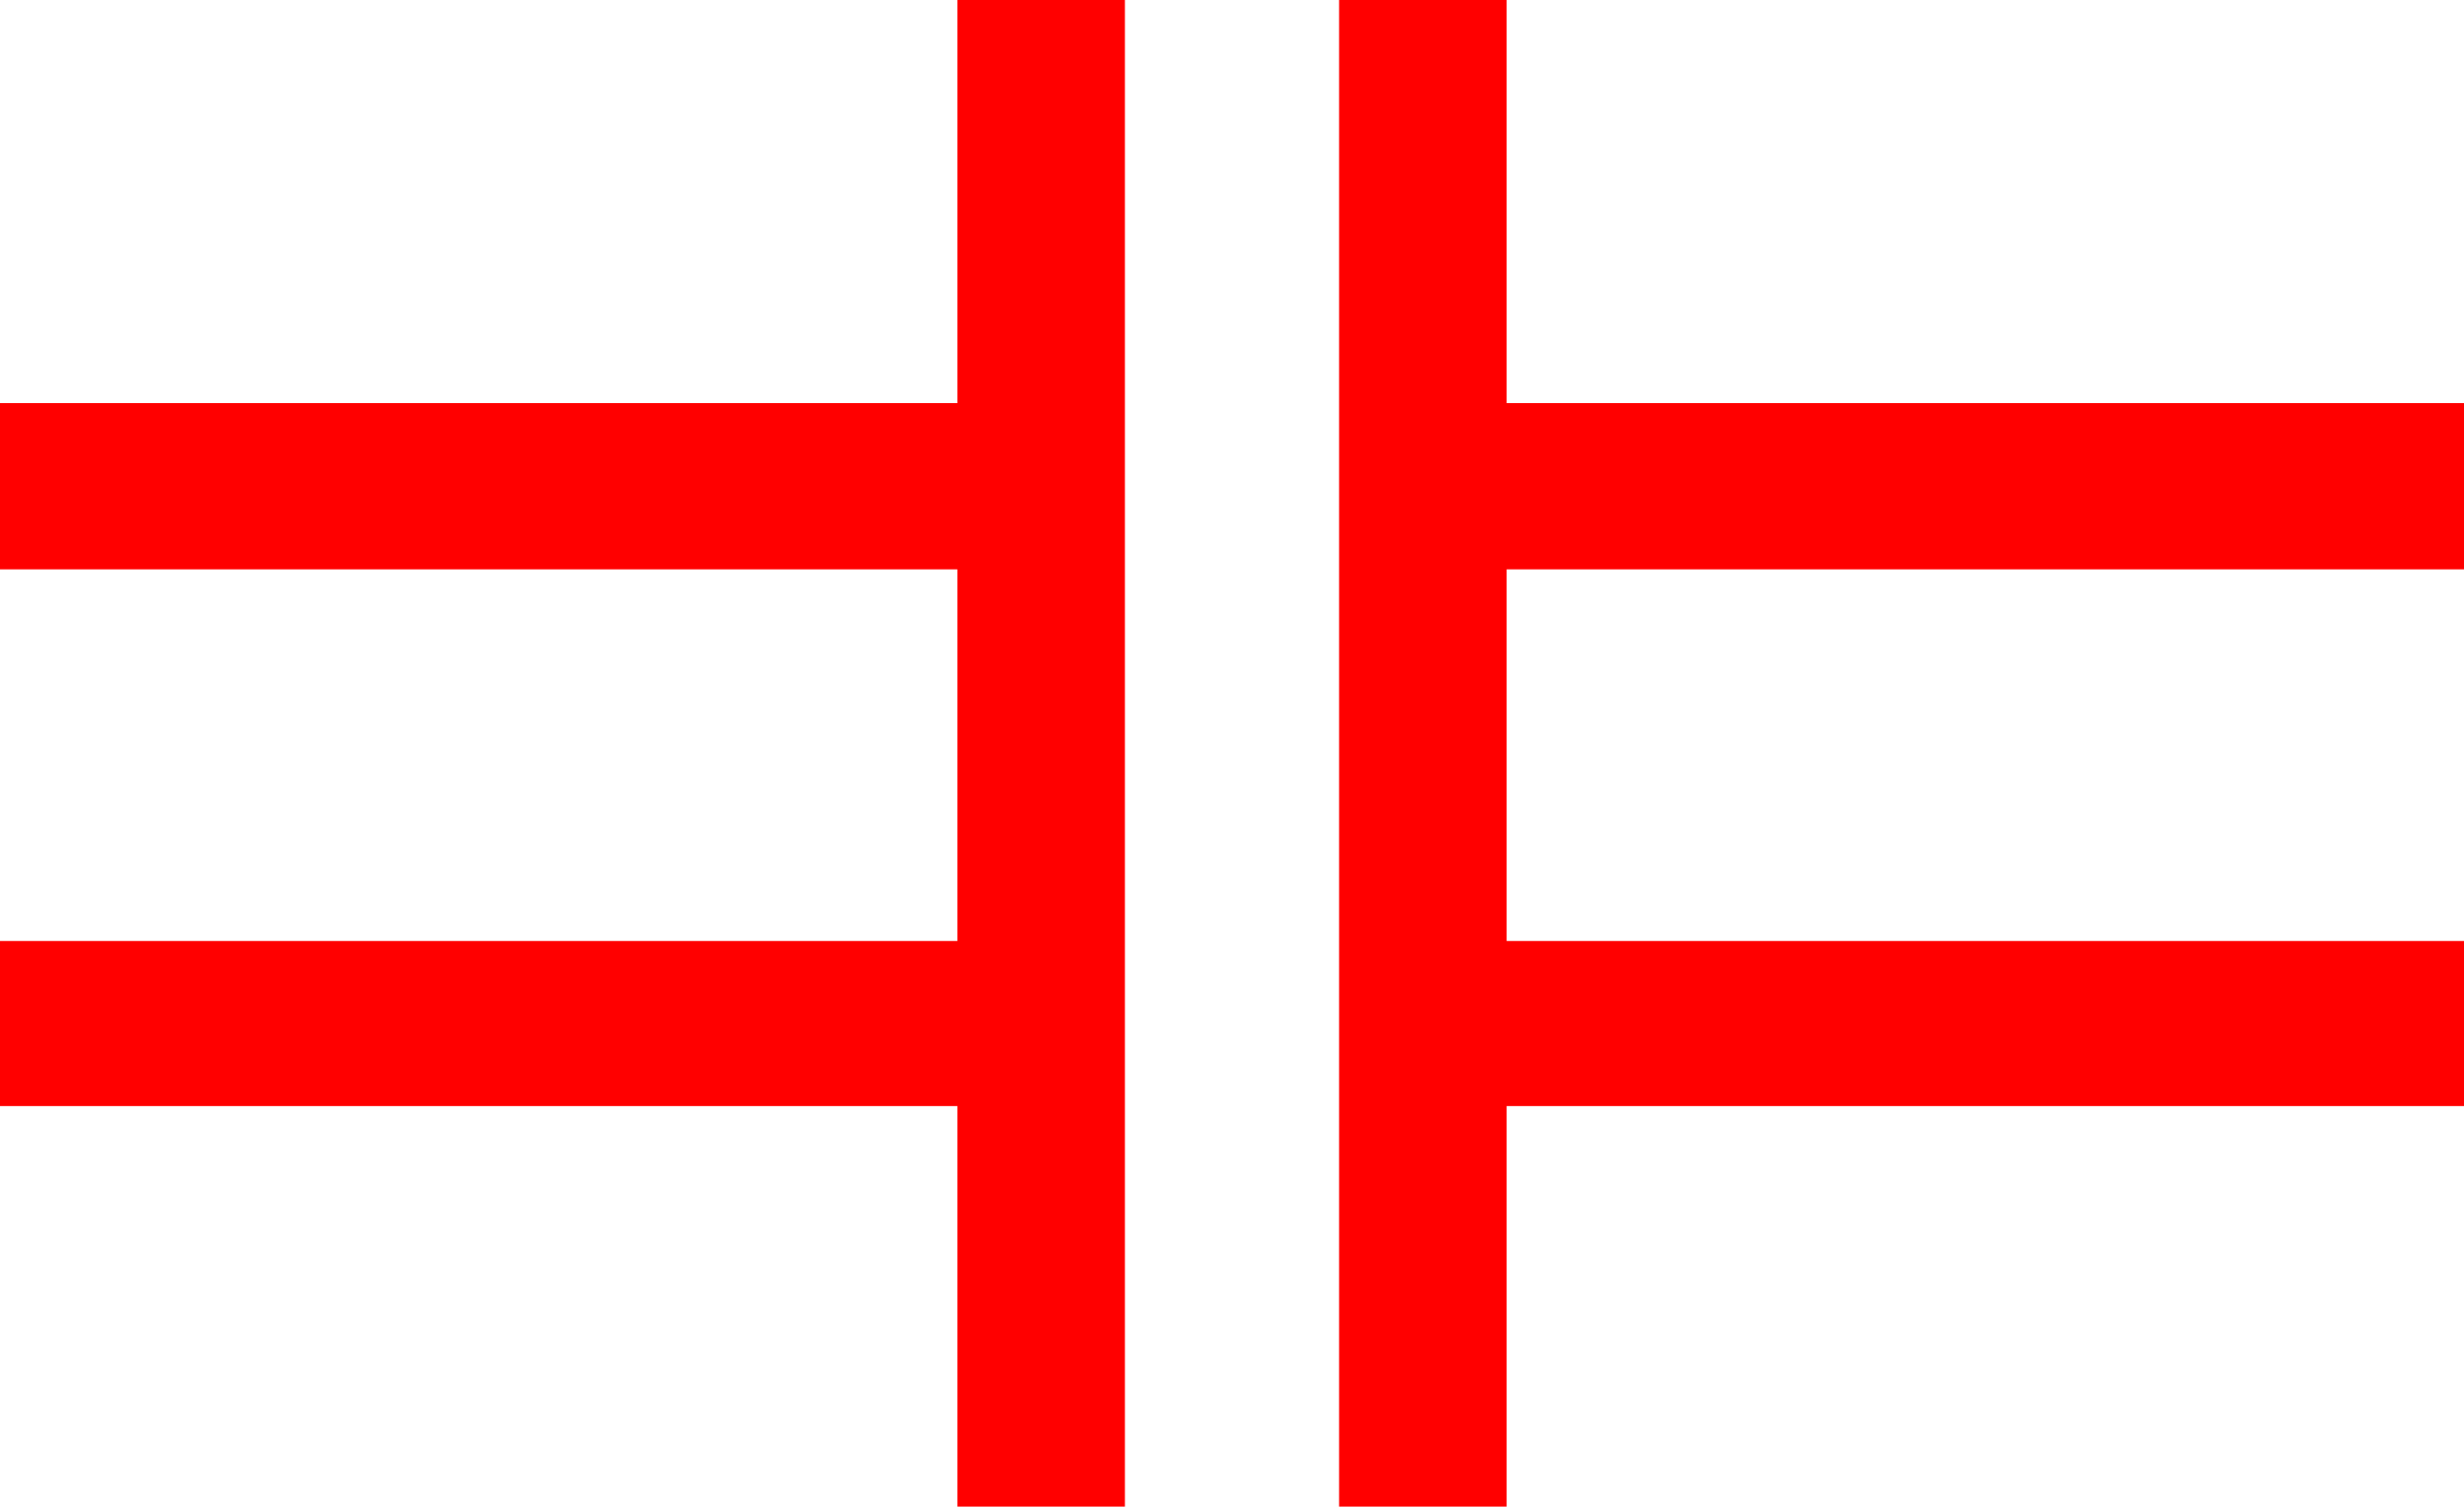 <?xml version="1.0" encoding="utf-8"?>
<!DOCTYPE svg PUBLIC "-//W3C//DTD SVG 1.1//EN" "http://www.w3.org/Graphics/SVG/1.1/DTD/svg11.dtd">
<svg width="57.305" height="35.039" xmlns="http://www.w3.org/2000/svg" xmlns:xlink="http://www.w3.org/1999/xlink" xmlns:xml="http://www.w3.org/XML/1998/namespace" version="1.1">
  <g>
    <g>
      <path style="fill:#FF0000;fill-opacity:1" d="M31.143,0L35.039,0 35.039,9.375 57.305,9.375 57.305,13.242 35.039,13.242 35.039,21.885 57.305,21.885 57.305,25.723 35.039,25.723 35.039,35.039 31.143,35.039 31.143,0z M22.266,0L26.162,0 26.162,35.039 22.266,35.039 22.266,25.723 0,25.723 0,21.885 22.266,21.885 22.266,13.242 0,13.242 0,9.375 22.266,9.375 22.266,0z" />
    </g>
  </g>
</svg>